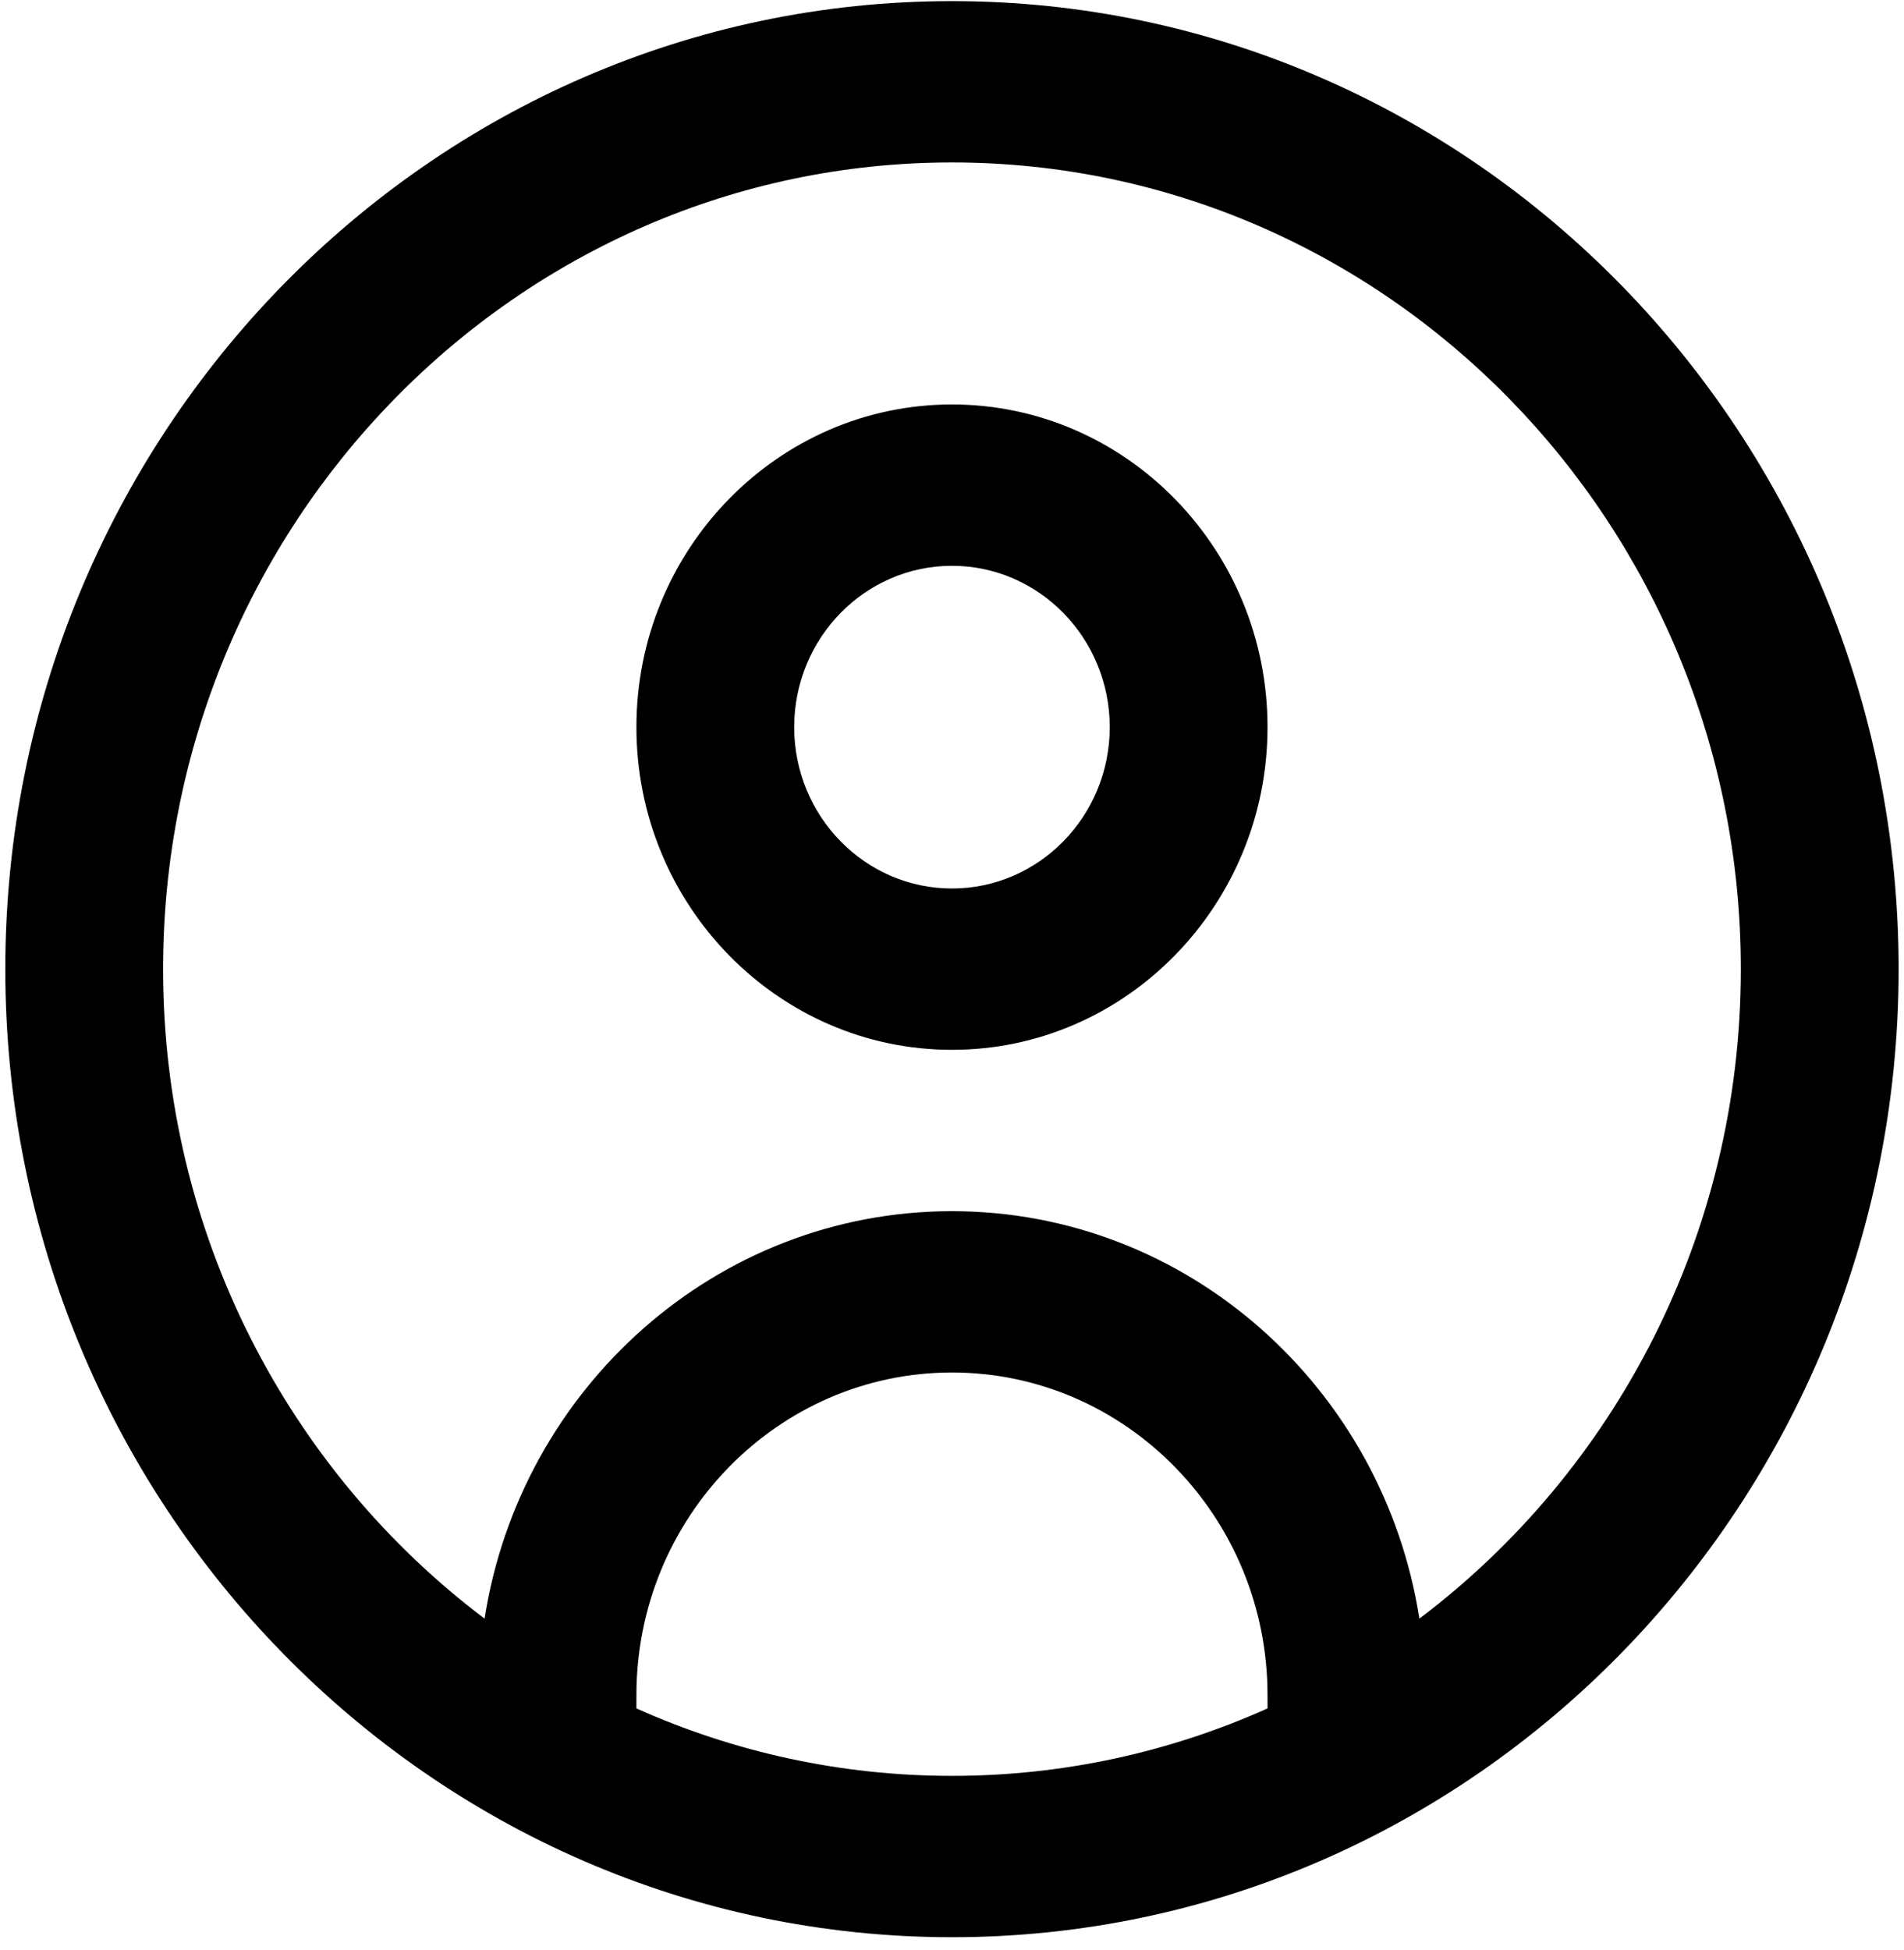 <svg width="84" height="86" viewBox="0 0 84 86" fill="none" xmlns="http://www.w3.org/2000/svg">
<g clip-path="url(#clip0_38_249)">
<path d="M41.999 0.049C18.969 0.049 0.234 19.204 0.234 42.75C0.234 66.296 18.969 85.452 41.999 85.452C65.028 85.452 83.763 66.296 83.763 42.75C83.763 19.204 65.028 0.049 41.999 0.049ZM28.077 75.36V74.776C28.077 66.926 34.321 60.542 41.999 60.542C49.676 60.542 55.92 66.926 55.92 74.776V75.36C51.653 77.271 46.948 78.335 41.999 78.335C37.05 78.335 32.344 77.271 28.077 75.36ZM62.62 71.399C61.033 61.226 52.391 53.426 41.999 53.426C31.606 53.426 22.968 61.226 21.378 71.399C12.781 64.912 7.195 54.486 7.195 42.75C7.195 23.129 22.808 7.166 41.999 7.166C61.19 7.166 76.802 23.129 76.802 42.75C76.802 54.486 71.216 64.912 62.62 71.399ZM41.999 17.841C34.321 17.841 28.077 24.225 28.077 32.075C28.077 39.925 34.321 46.309 41.999 46.309C49.676 46.309 55.92 39.925 55.92 32.075C55.92 24.225 49.676 17.841 41.999 17.841ZM41.999 39.192C38.16 39.192 35.038 36 35.038 32.075C35.038 28.15 38.16 24.958 41.999 24.958C45.838 24.958 48.959 28.15 48.959 32.075C48.959 36 45.838 39.192 41.999 39.192Z" fill="black"/>
</g>
<defs>
<clipPath id="clip0_38_249">
<rect width="83.529" height="85.403" fill="white" transform="translate(0.234 0.049)"/>
</clipPath>
</defs>
</svg>
